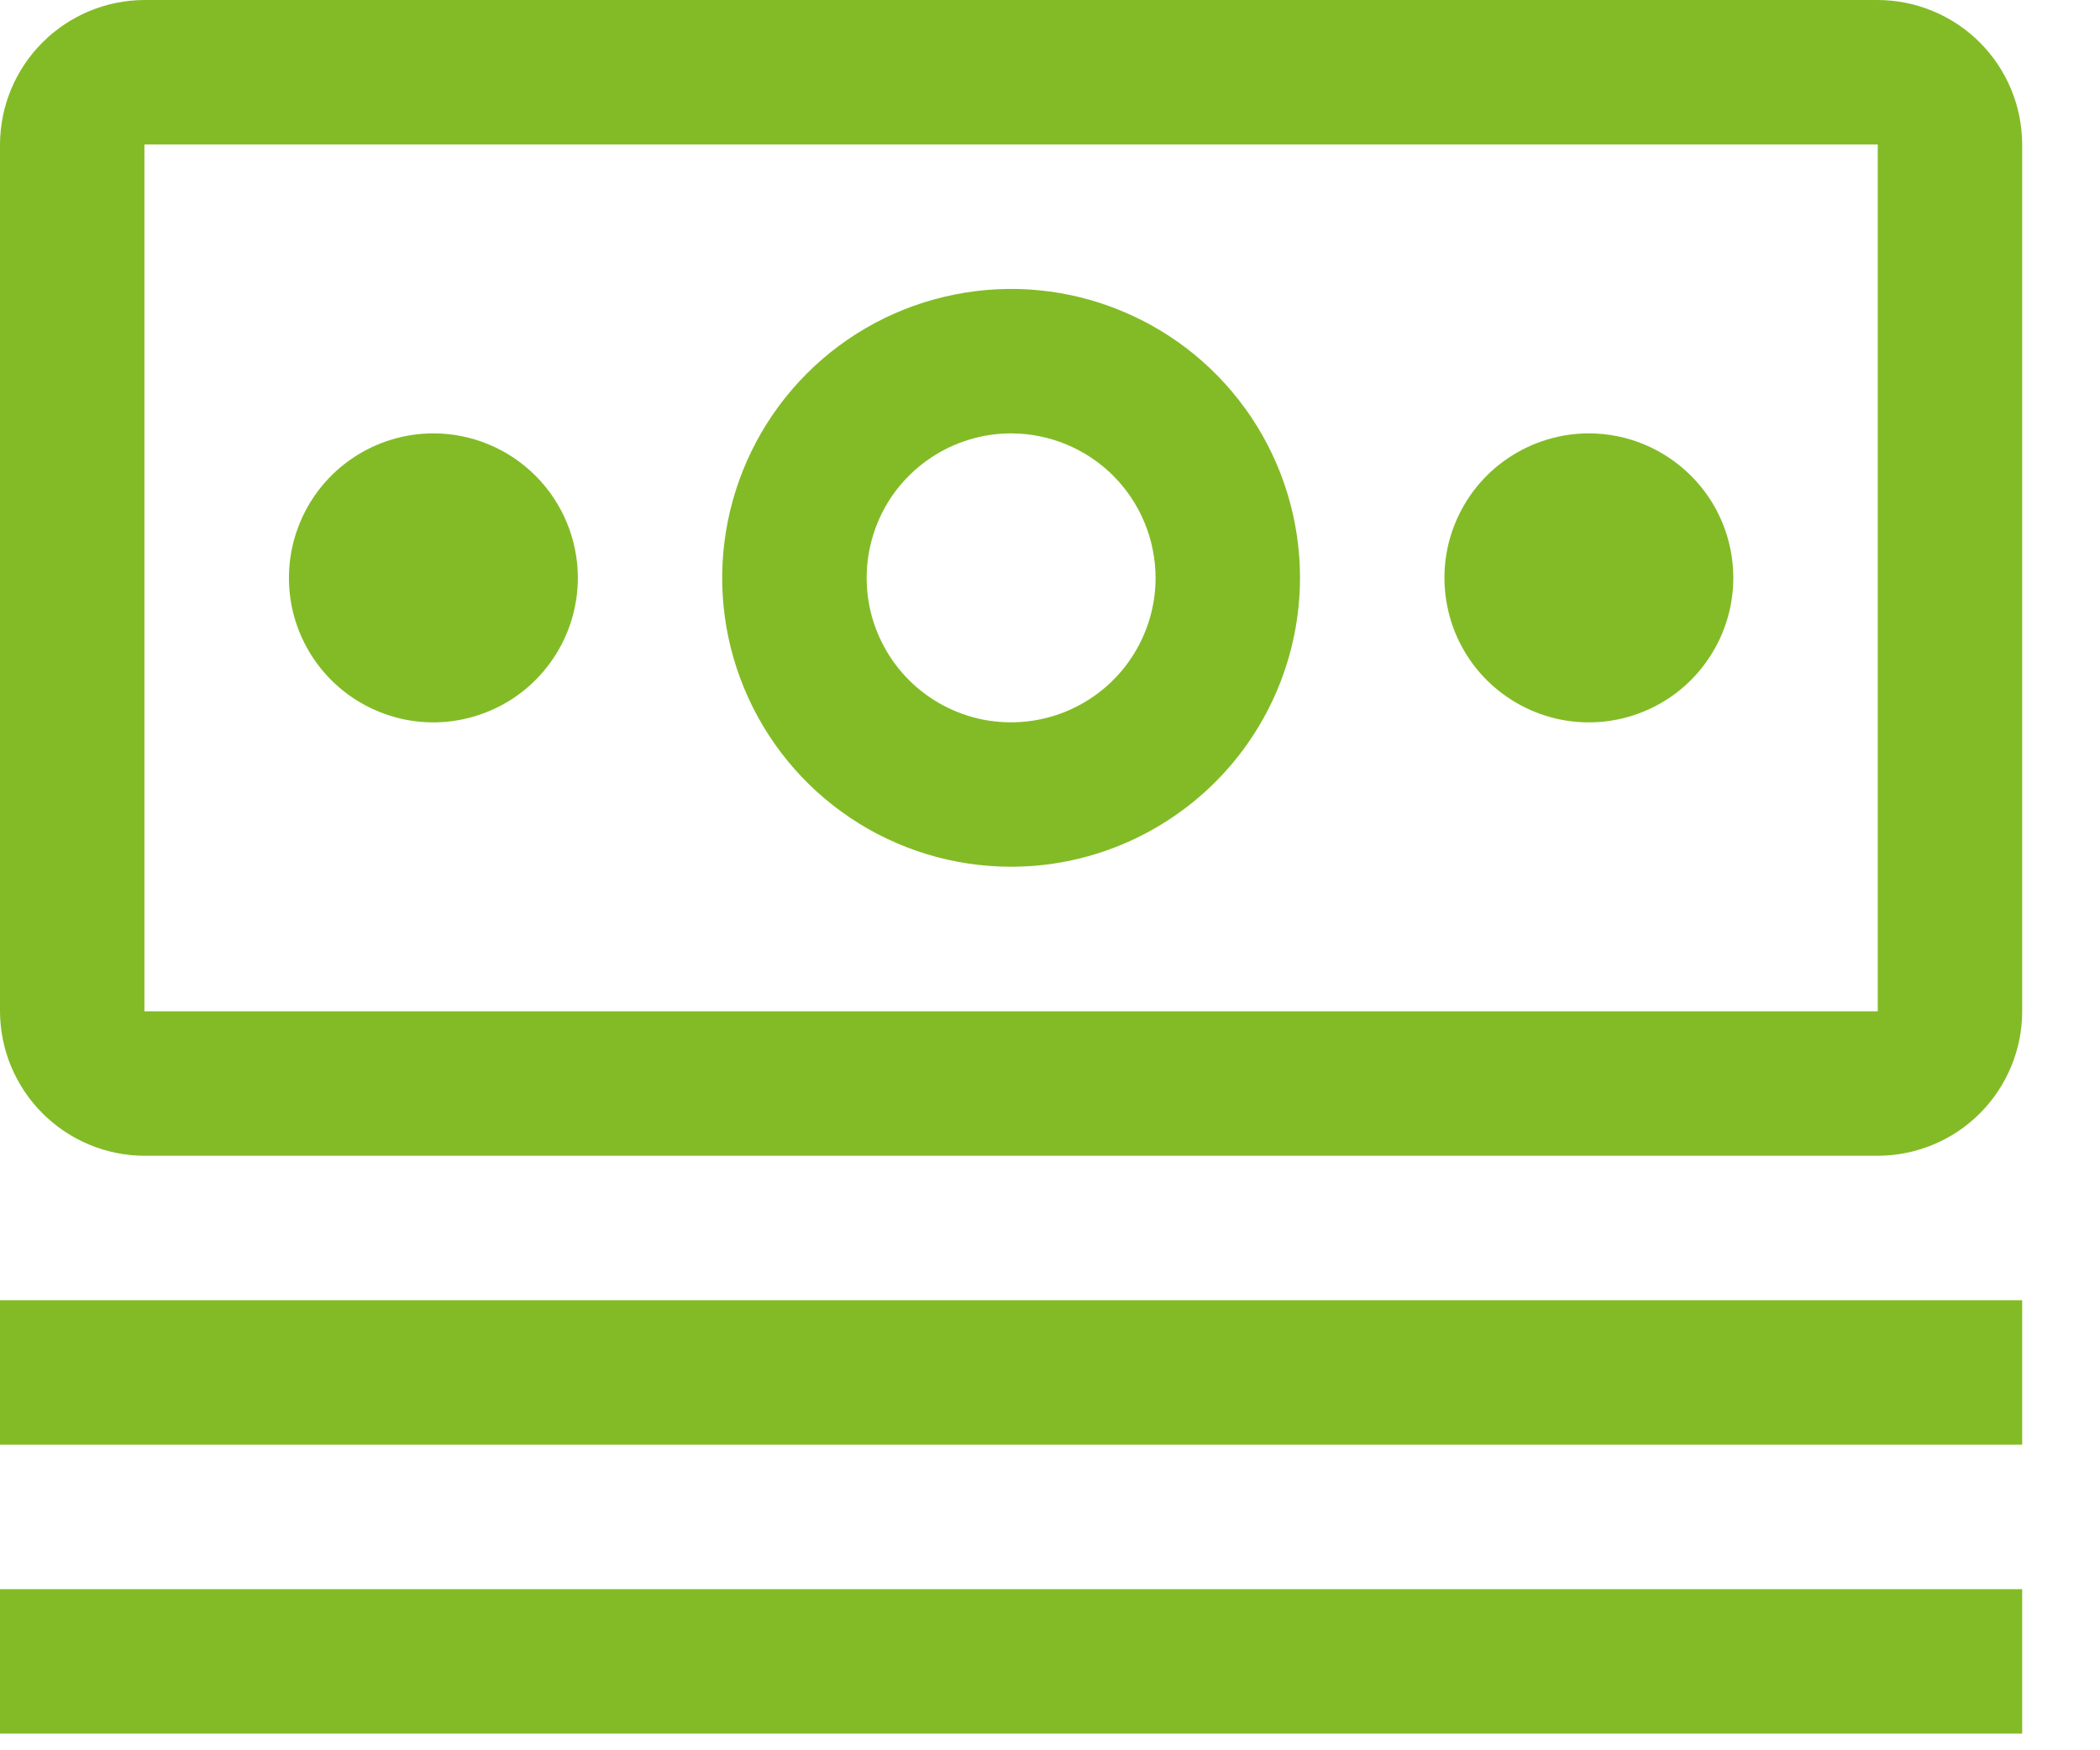 <svg width="18" height="15" viewBox="0 0 18 15" fill="none" xmlns="http://www.w3.org/2000/svg">
<path d="M0 11.143H17.333V12.381H0V11.143Z" fill="#83BB26"/>
<path d="M0 13.619H17.333V14.857H0V13.619Z" fill="#83BB26"/>
<path d="M13.619 3.714C13.374 3.714 13.135 3.787 12.931 3.923C12.727 4.059 12.569 4.252 12.475 4.479C12.381 4.705 12.357 4.954 12.405 5.194C12.452 5.434 12.57 5.655 12.743 5.828C12.917 6.001 13.137 6.119 13.377 6.167C13.618 6.215 13.867 6.19 14.093 6.096C14.319 6.003 14.512 5.844 14.648 5.64C14.784 5.437 14.857 5.197 14.857 4.952C14.857 4.624 14.727 4.309 14.494 4.077C14.262 3.845 13.947 3.714 13.619 3.714Z" fill="#83BB26"/>
<path d="M8.667 7.428C8.177 7.428 7.698 7.283 7.291 7.011C6.884 6.739 6.566 6.352 6.379 5.9C6.191 5.447 6.142 4.95 6.238 4.469C6.334 3.989 6.569 3.548 6.916 3.201C7.262 2.855 7.703 2.619 8.184 2.524C8.664 2.428 9.162 2.477 9.614 2.665C10.067 2.852 10.453 3.169 10.726 3.577C10.998 3.984 11.143 4.463 11.143 4.952C11.142 5.609 10.881 6.238 10.417 6.702C9.952 7.166 9.323 7.428 8.667 7.428ZM8.667 3.714C8.422 3.714 8.182 3.787 7.979 3.923C7.775 4.059 7.616 4.252 7.523 4.478C7.429 4.705 7.405 4.954 7.452 5.194C7.5 5.434 7.618 5.655 7.791 5.828C7.964 6.001 8.185 6.119 8.425 6.167C8.665 6.214 8.914 6.19 9.14 6.096C9.367 6.002 9.56 5.844 9.696 5.64C9.832 5.437 9.905 5.197 9.905 4.952C9.904 4.624 9.774 4.309 9.542 4.077C9.31 3.845 8.995 3.715 8.667 3.714Z" fill="#83BB26"/>
<path d="M3.715 3.714C3.47 3.714 3.23 3.787 3.027 3.923C2.823 4.059 2.665 4.252 2.571 4.479C2.477 4.705 2.453 4.954 2.5 5.194C2.548 5.434 2.666 5.655 2.839 5.828C3.012 6.001 3.233 6.119 3.473 6.167C3.713 6.215 3.962 6.19 4.188 6.096C4.415 6.003 4.608 5.844 4.744 5.64C4.88 5.437 4.953 5.197 4.953 4.952C4.953 4.624 4.822 4.309 4.59 4.077C4.358 3.845 4.043 3.714 3.715 3.714Z" fill="#83BB26"/>
<path d="M16.095 9.905H1.238C0.91 9.904 0.596 9.773 0.364 9.541C0.132 9.309 0.001 8.995 0 8.667V1.238C0.001 0.91 0.132 0.596 0.364 0.364C0.596 0.132 0.91 0.001 1.238 0H16.095C16.423 0.001 16.738 0.132 16.97 0.364C17.202 0.596 17.332 0.91 17.333 1.238V8.667C17.333 8.995 17.202 9.31 16.97 9.542C16.738 9.774 16.424 9.904 16.095 9.905ZM16.095 1.238H1.238V8.667H16.095V1.238Z" fill="#83BB26"/>
</svg>
